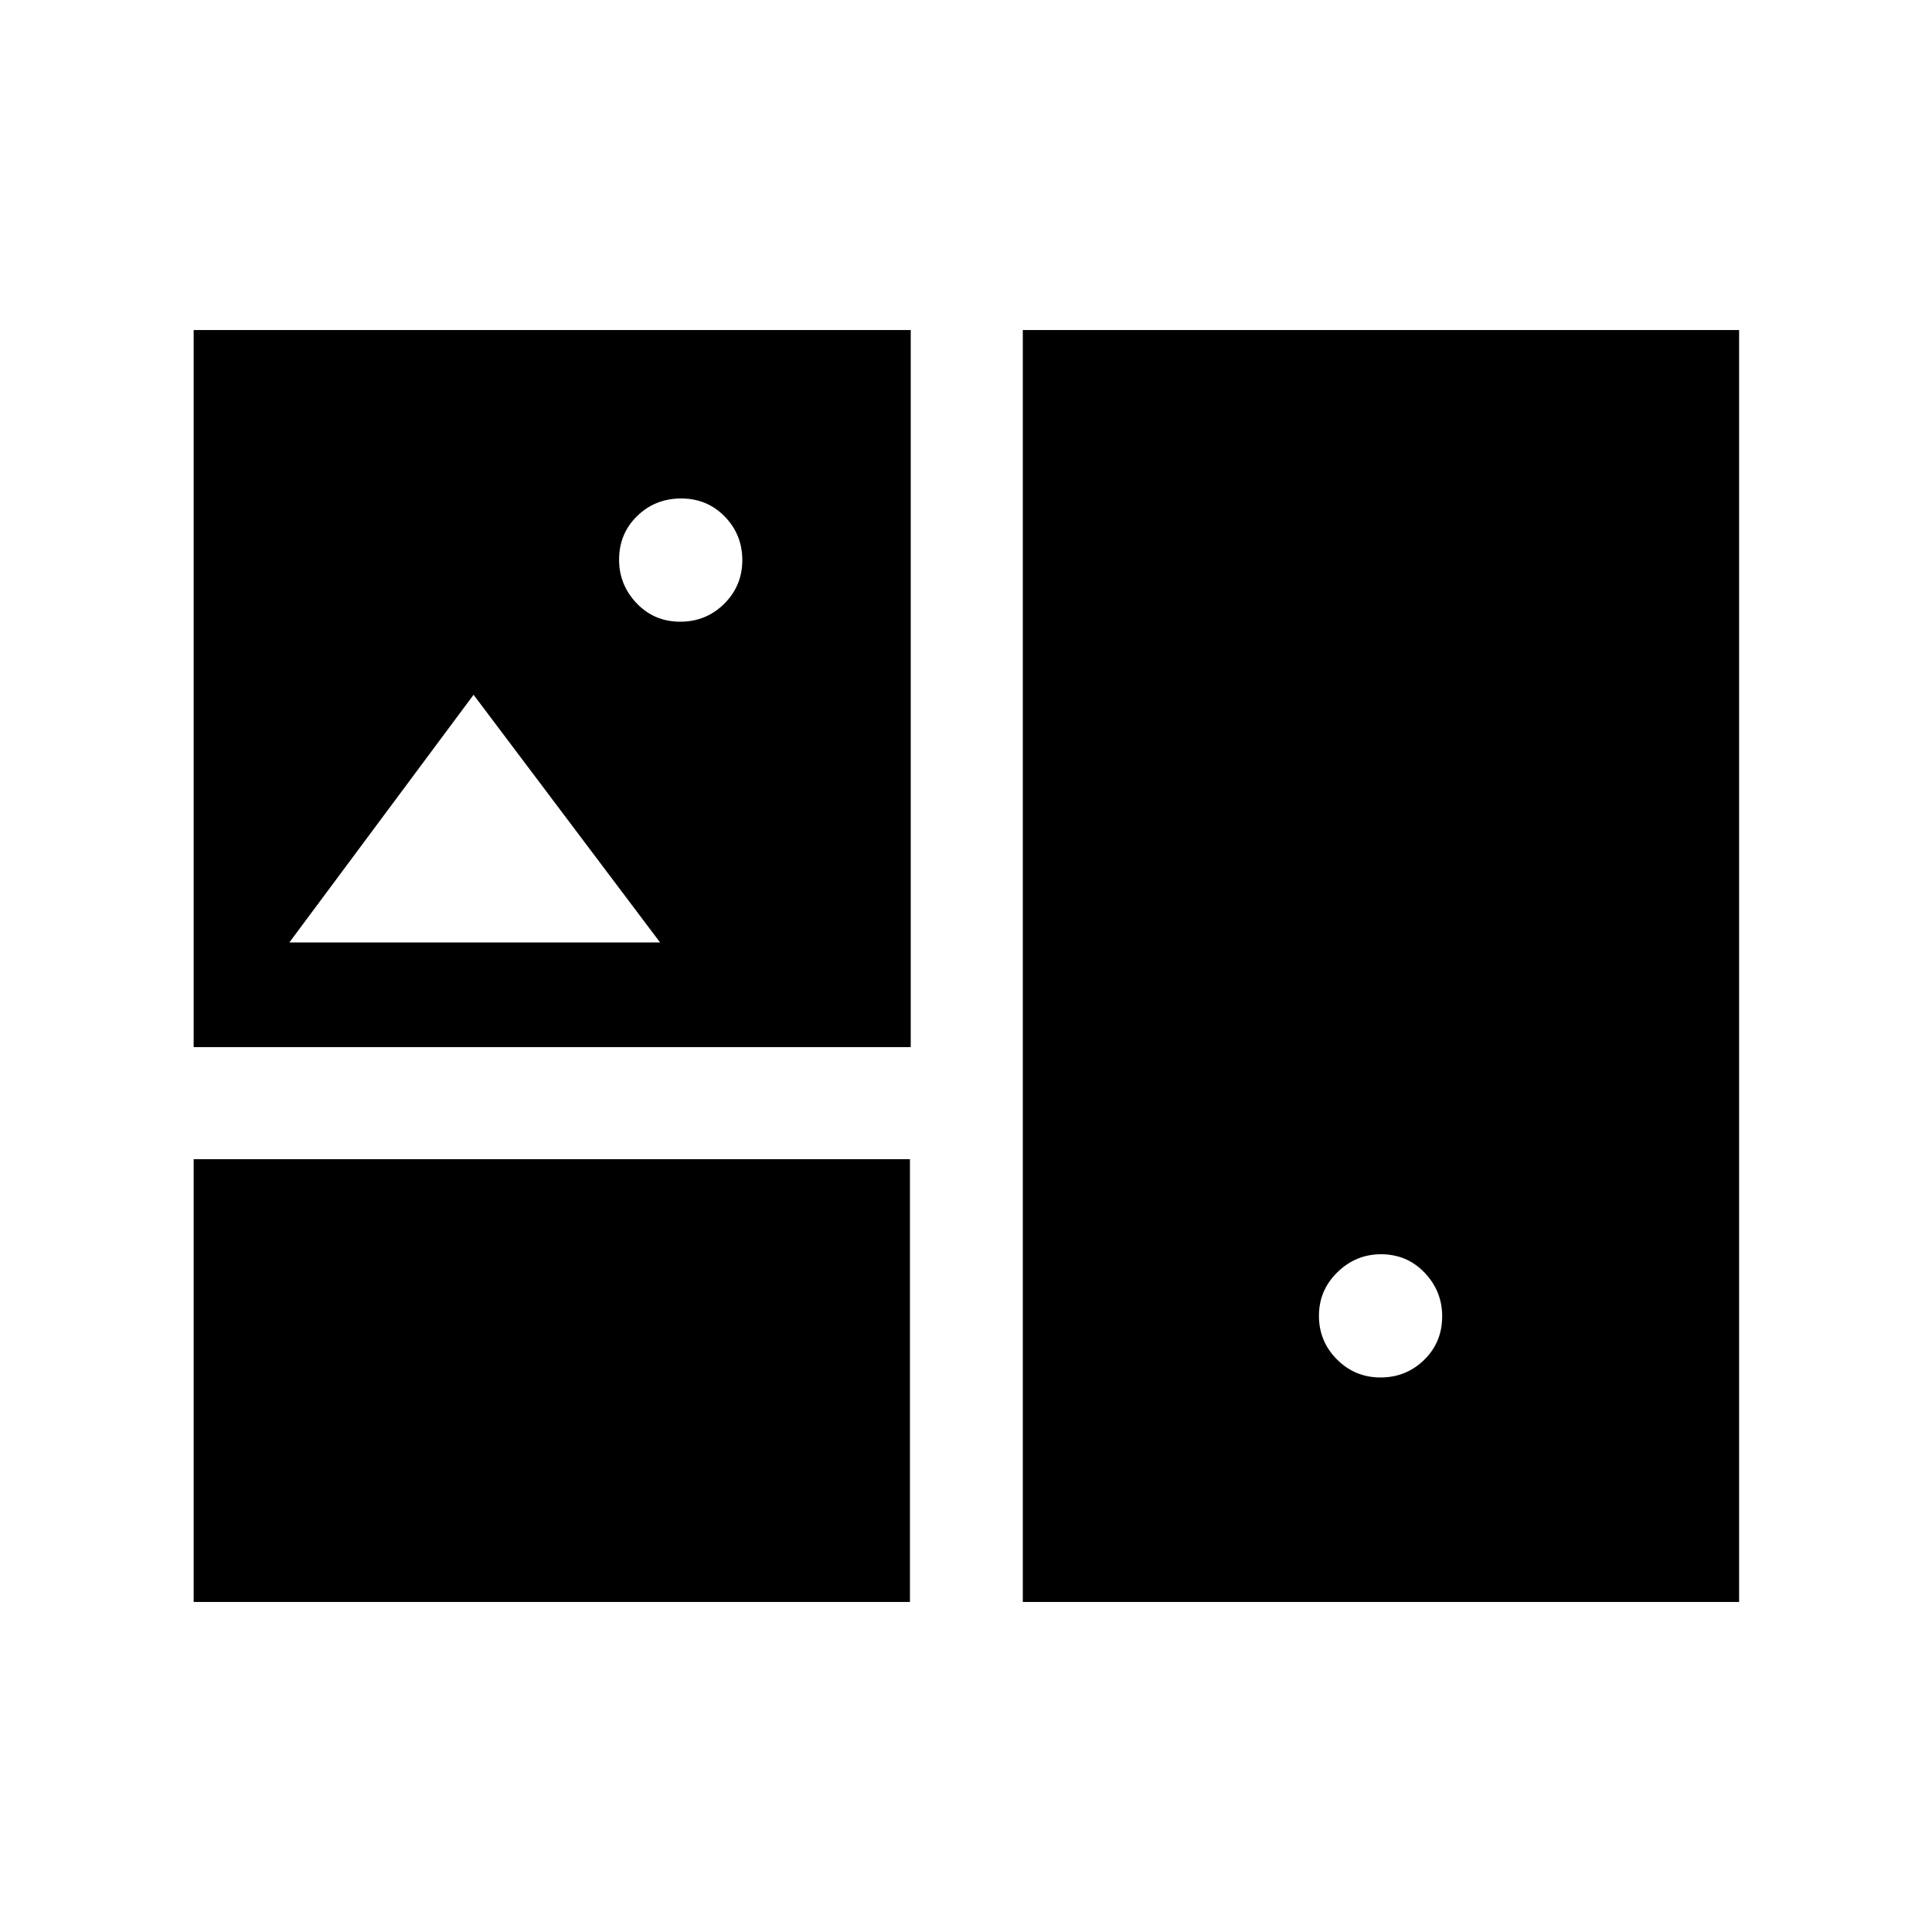 <svg xmlns="http://www.w3.org/2000/svg" height="20" viewBox="0 -960 960 960" width="20"><path d="M96.23-164v-220h355.92v220H96.23Zm412 0v-632h355.92v632H508.23Zm177.75-111.54q12.71 0 21.67-8.74t8.96-21.66q0-12.52-8.74-21.68-8.74-9.15-21.66-9.15-12.52 0-21.67 8.94-9.16 8.95-9.16 21.66t8.95 21.67q8.94 8.96 21.65 8.96ZM96.23-439.69V-796h356.31v356.31H96.23Zm241.78-211.39q12.91 0 21.88-8.94 8.96-8.94 8.96-21.65 0-12.71-8.74-21.68-8.74-8.96-21.65-8.96-12.92 0-21.88 8.74-8.96 8.75-8.96 21.67 0 12.52 8.73 21.67 8.74 9.15 21.66 9.15ZM143.77-491.69H328l-92.69-123.08-91.54 123.08Z"/></svg>